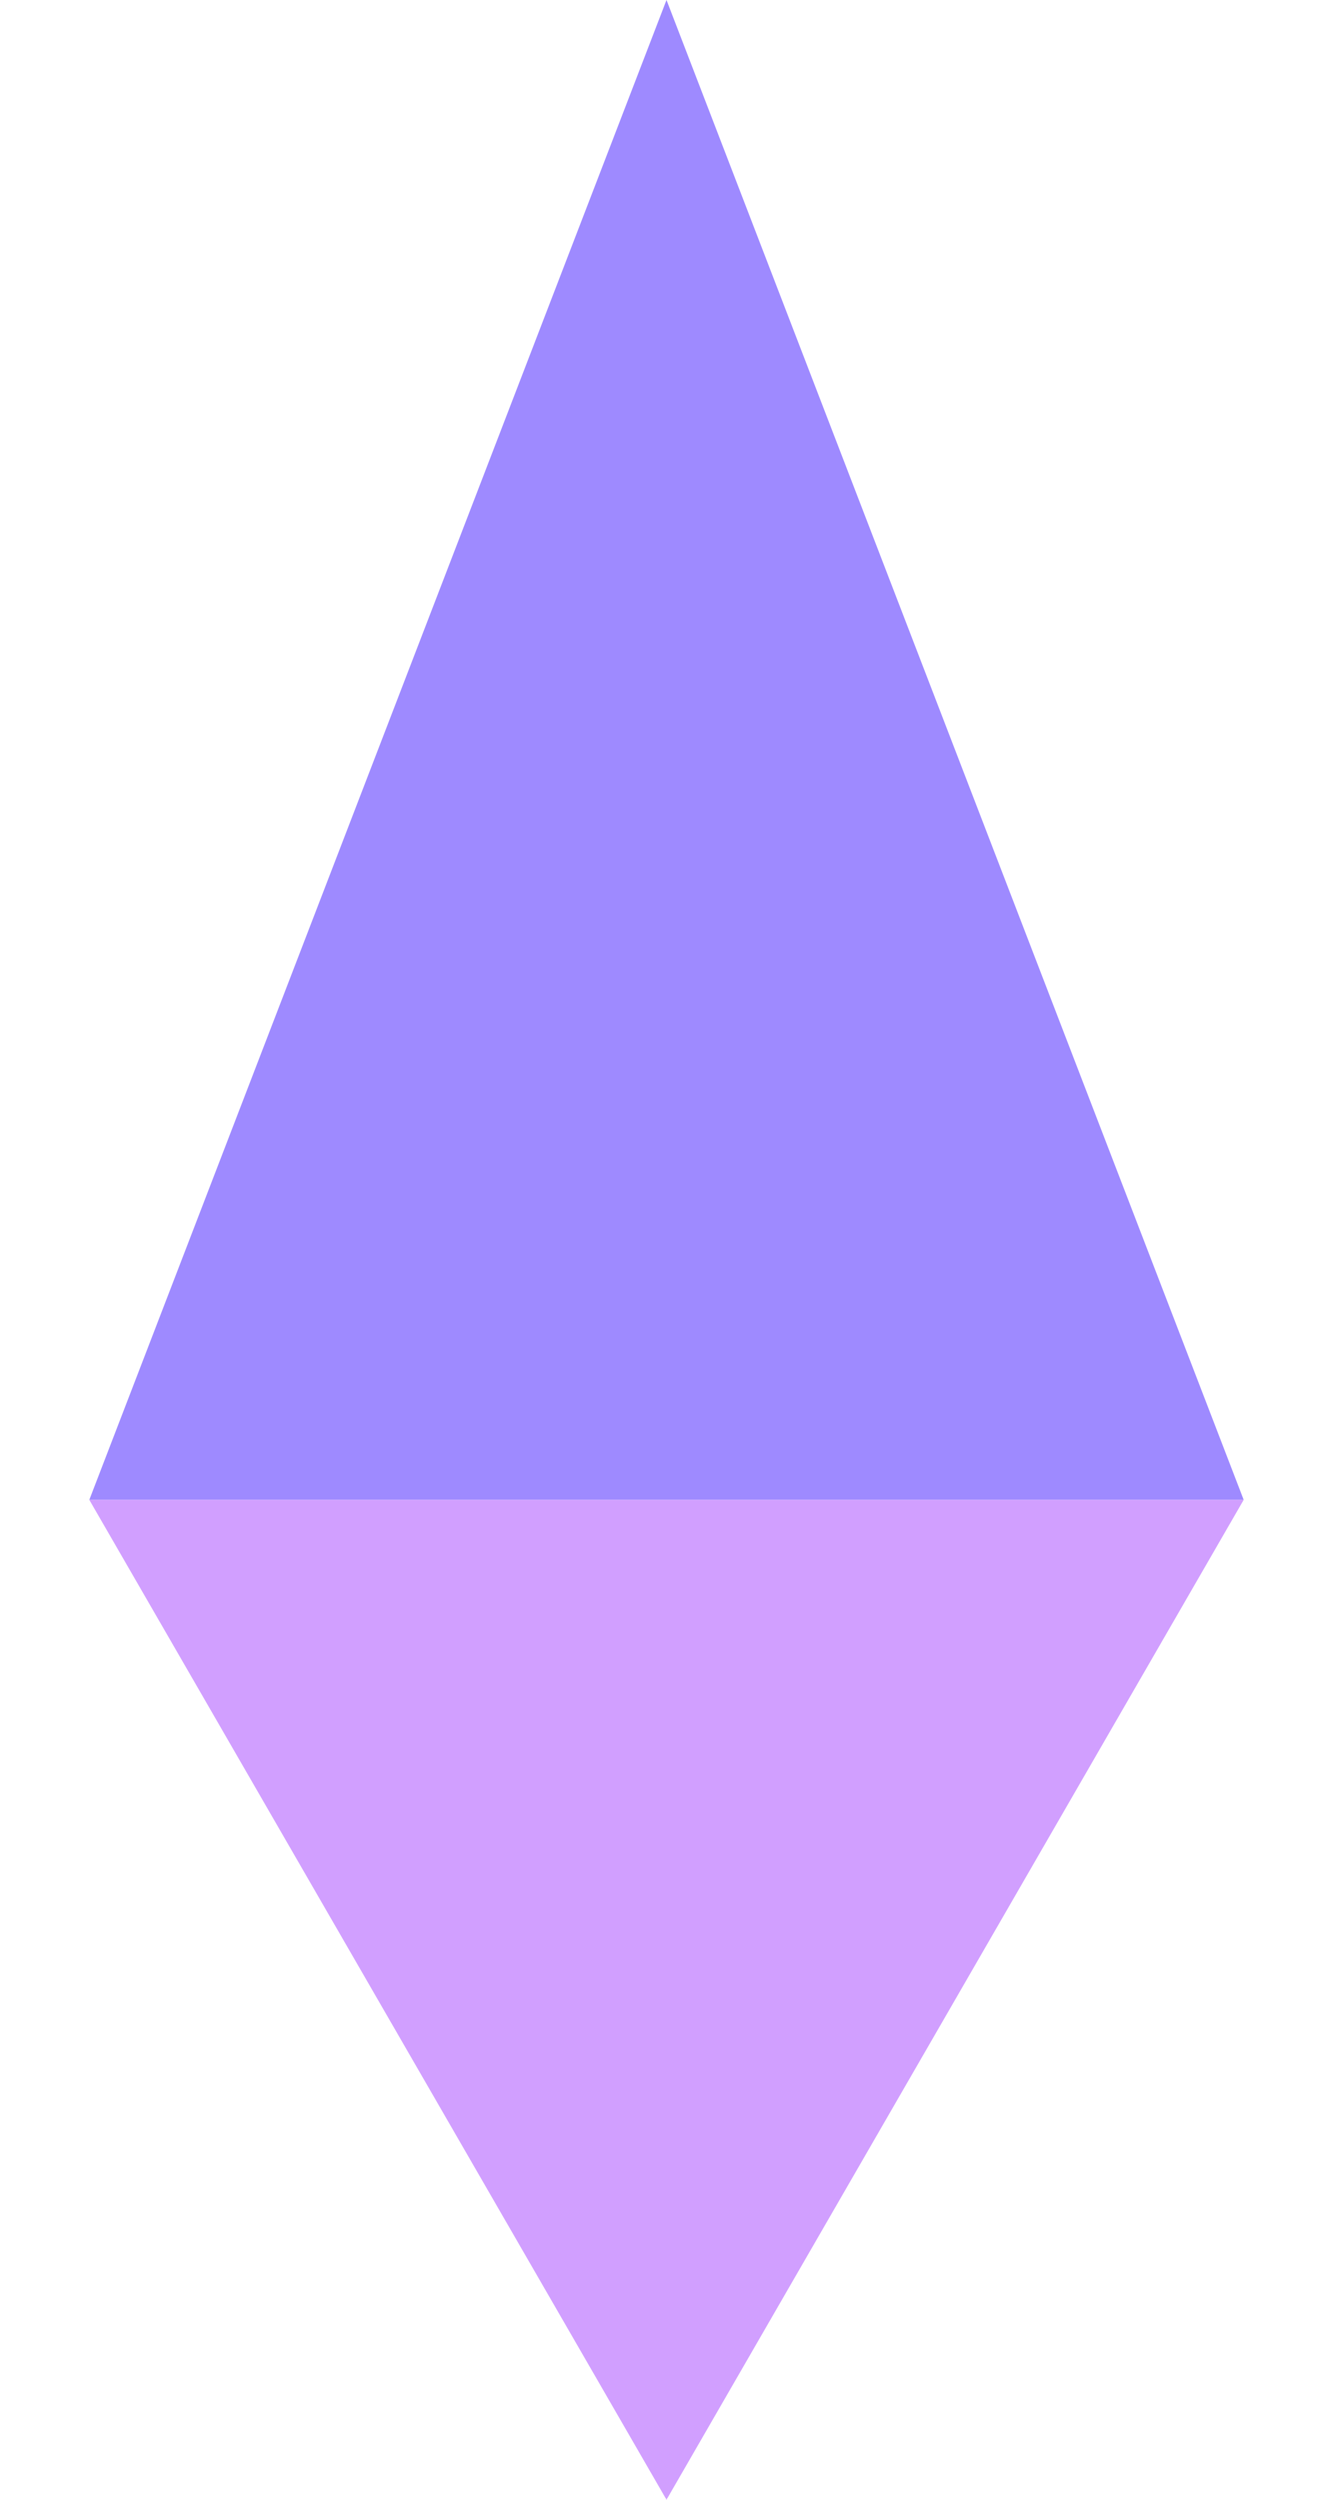 <svg width="8" height="15" viewBox="0 0 8 15" fill="none" xmlns="http://www.w3.org/2000/svg">
<path d="M4 0L7.464 9H0.536L4 0Z" fill="#9E8AFF"/>
<path d="M4 15L7.464 9H0.536L4 15Z" fill="#D19FFF"/>
</svg>
